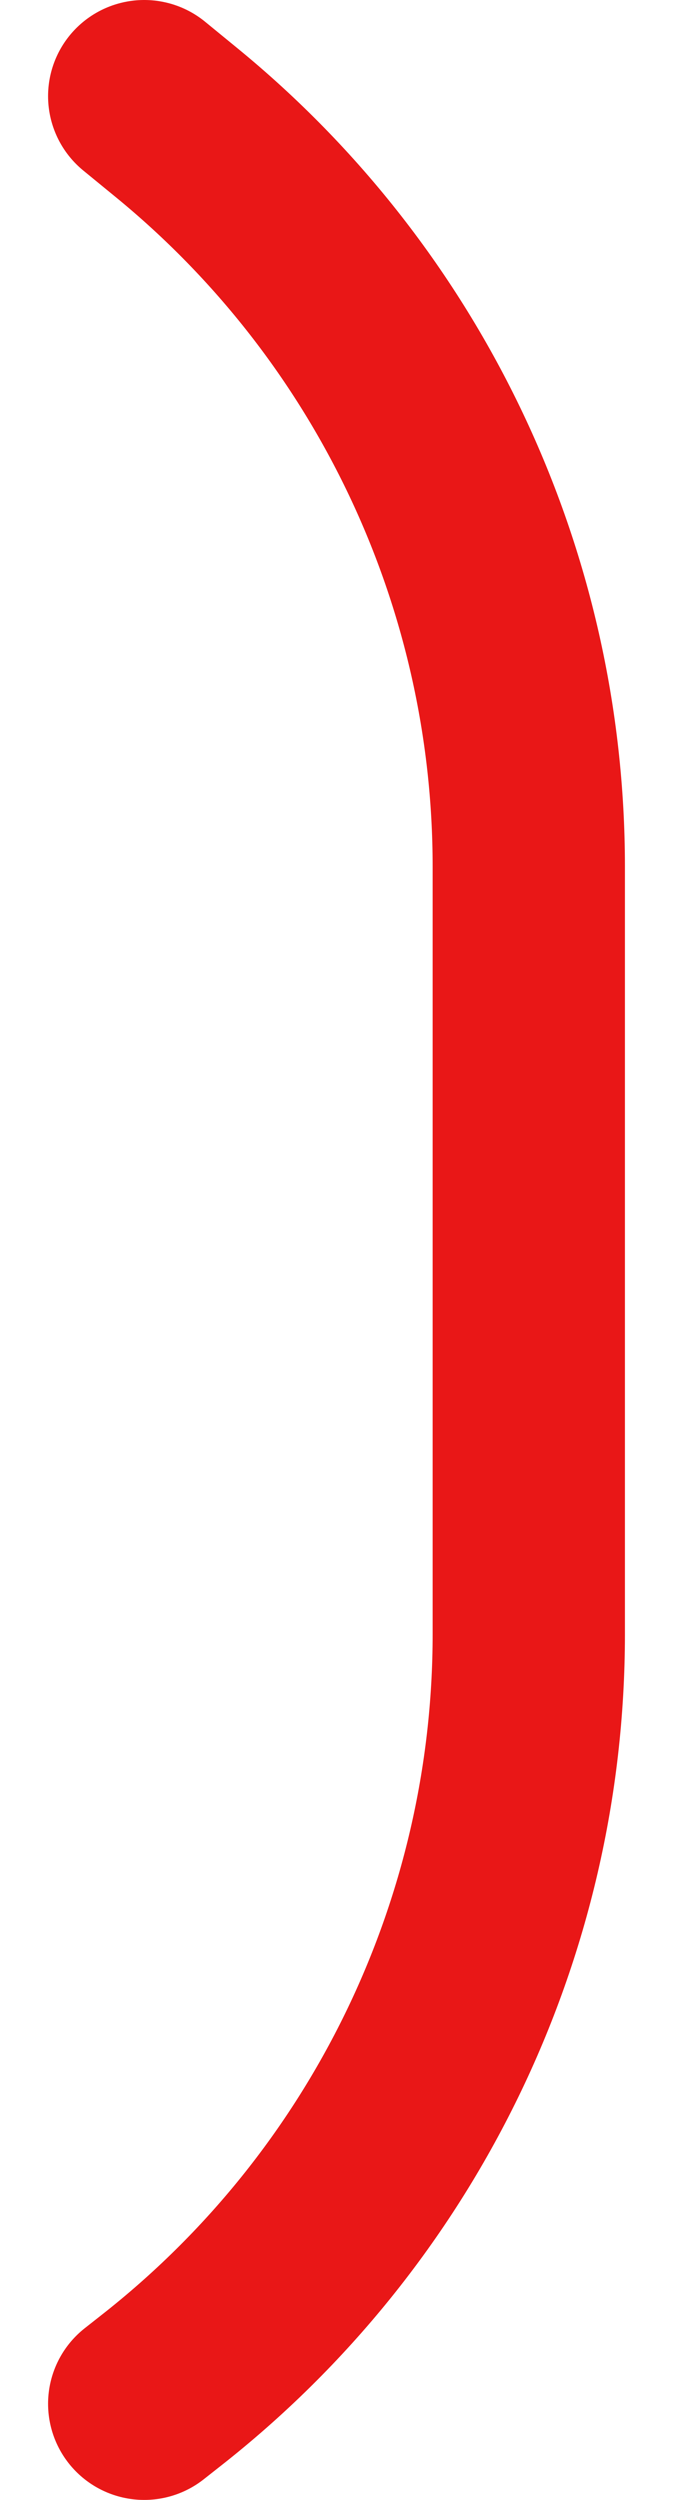 <svg width="7" height="26" viewBox="0 0 7 26" fill="none" xmlns="http://www.w3.org/2000/svg">
<path d="M1.5 1L1.832 1.272C4.154 3.171 5.5 6.012 5.5 9.012V16.997C5.5 20.069 4.088 22.971 1.67 24.866L1.5 25" stroke="#E91717" stroke-width="2" stroke-linecap="round"/>
</svg>
